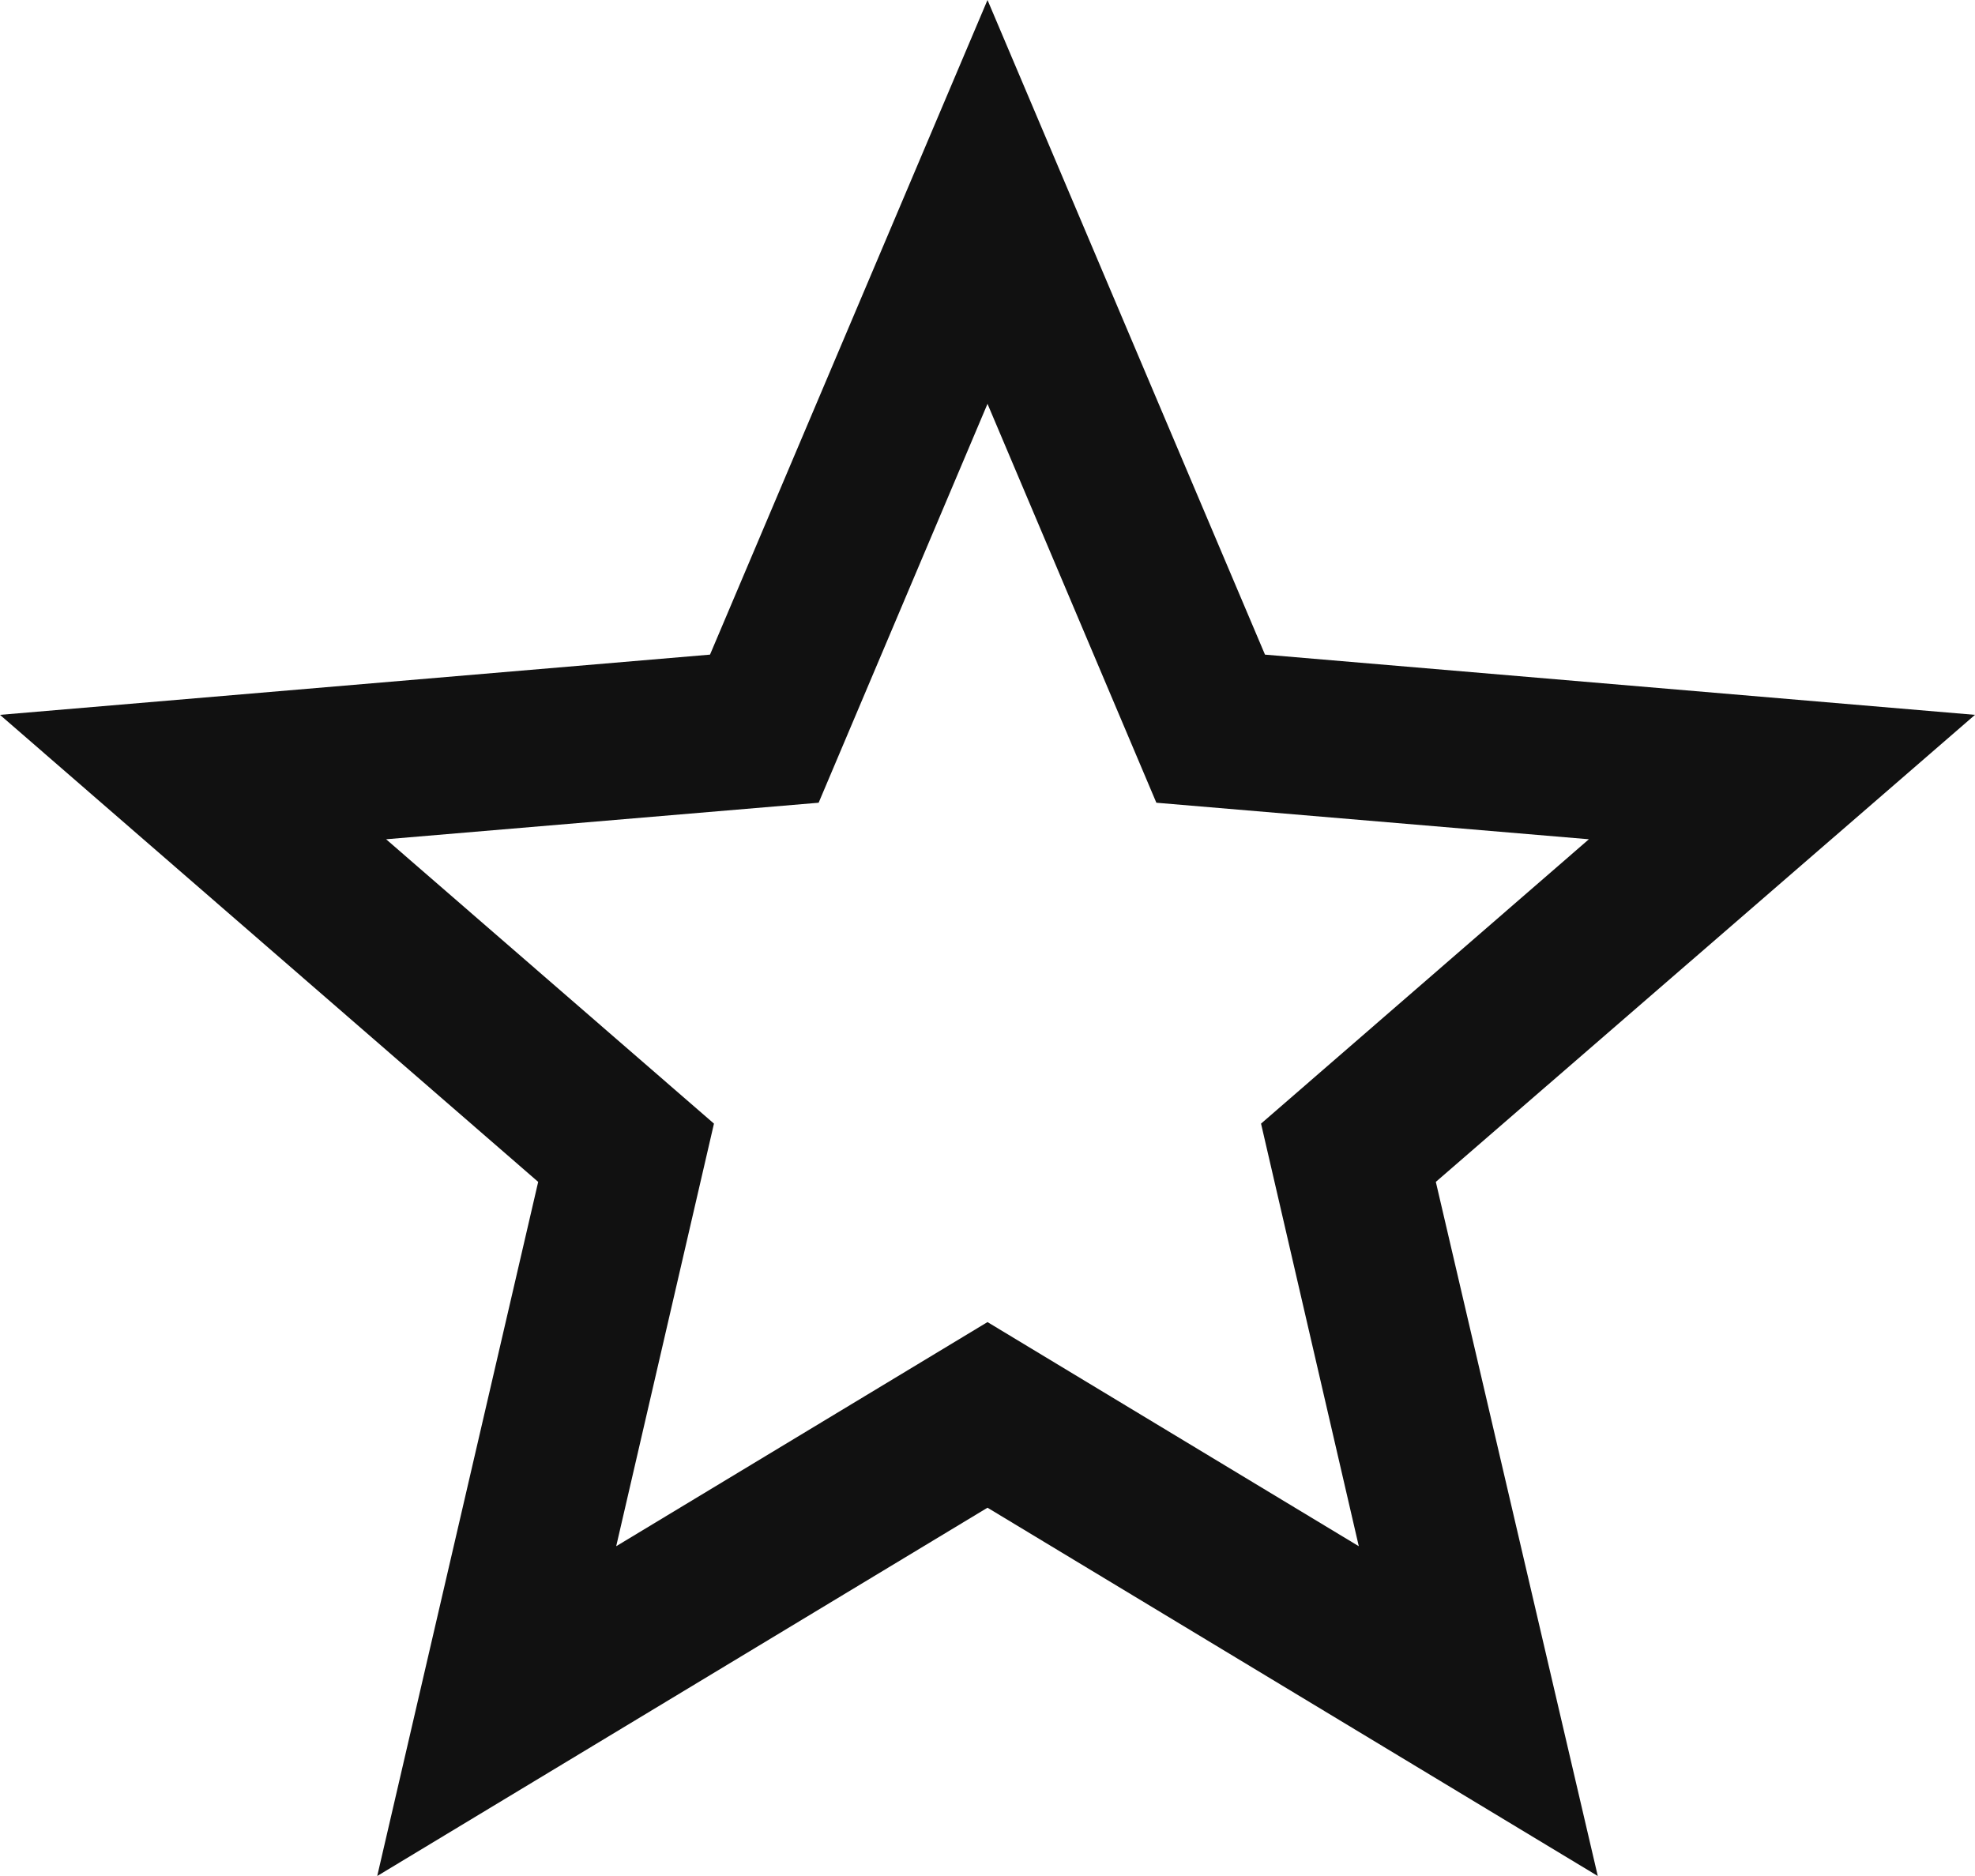 <svg width="20" height="19" viewBox="0 0 20 19" fill="none" xmlns="http://www.w3.org/2000/svg">
<path d="M10 13.39L6.24 15.66L7.23 11.38L3.91 8.5L8.29 8.13L10 4.09L11.71 8.13L16.09 8.5L12.77 11.38L13.76 15.66M20 7.24L12.81 6.63L10 0L7.19 6.63L0 7.24L5.45 11.97L3.82 19L10 15.27L16.18 19L14.54 11.97L20 7.24Z" fill="#111111"/>
</svg>
